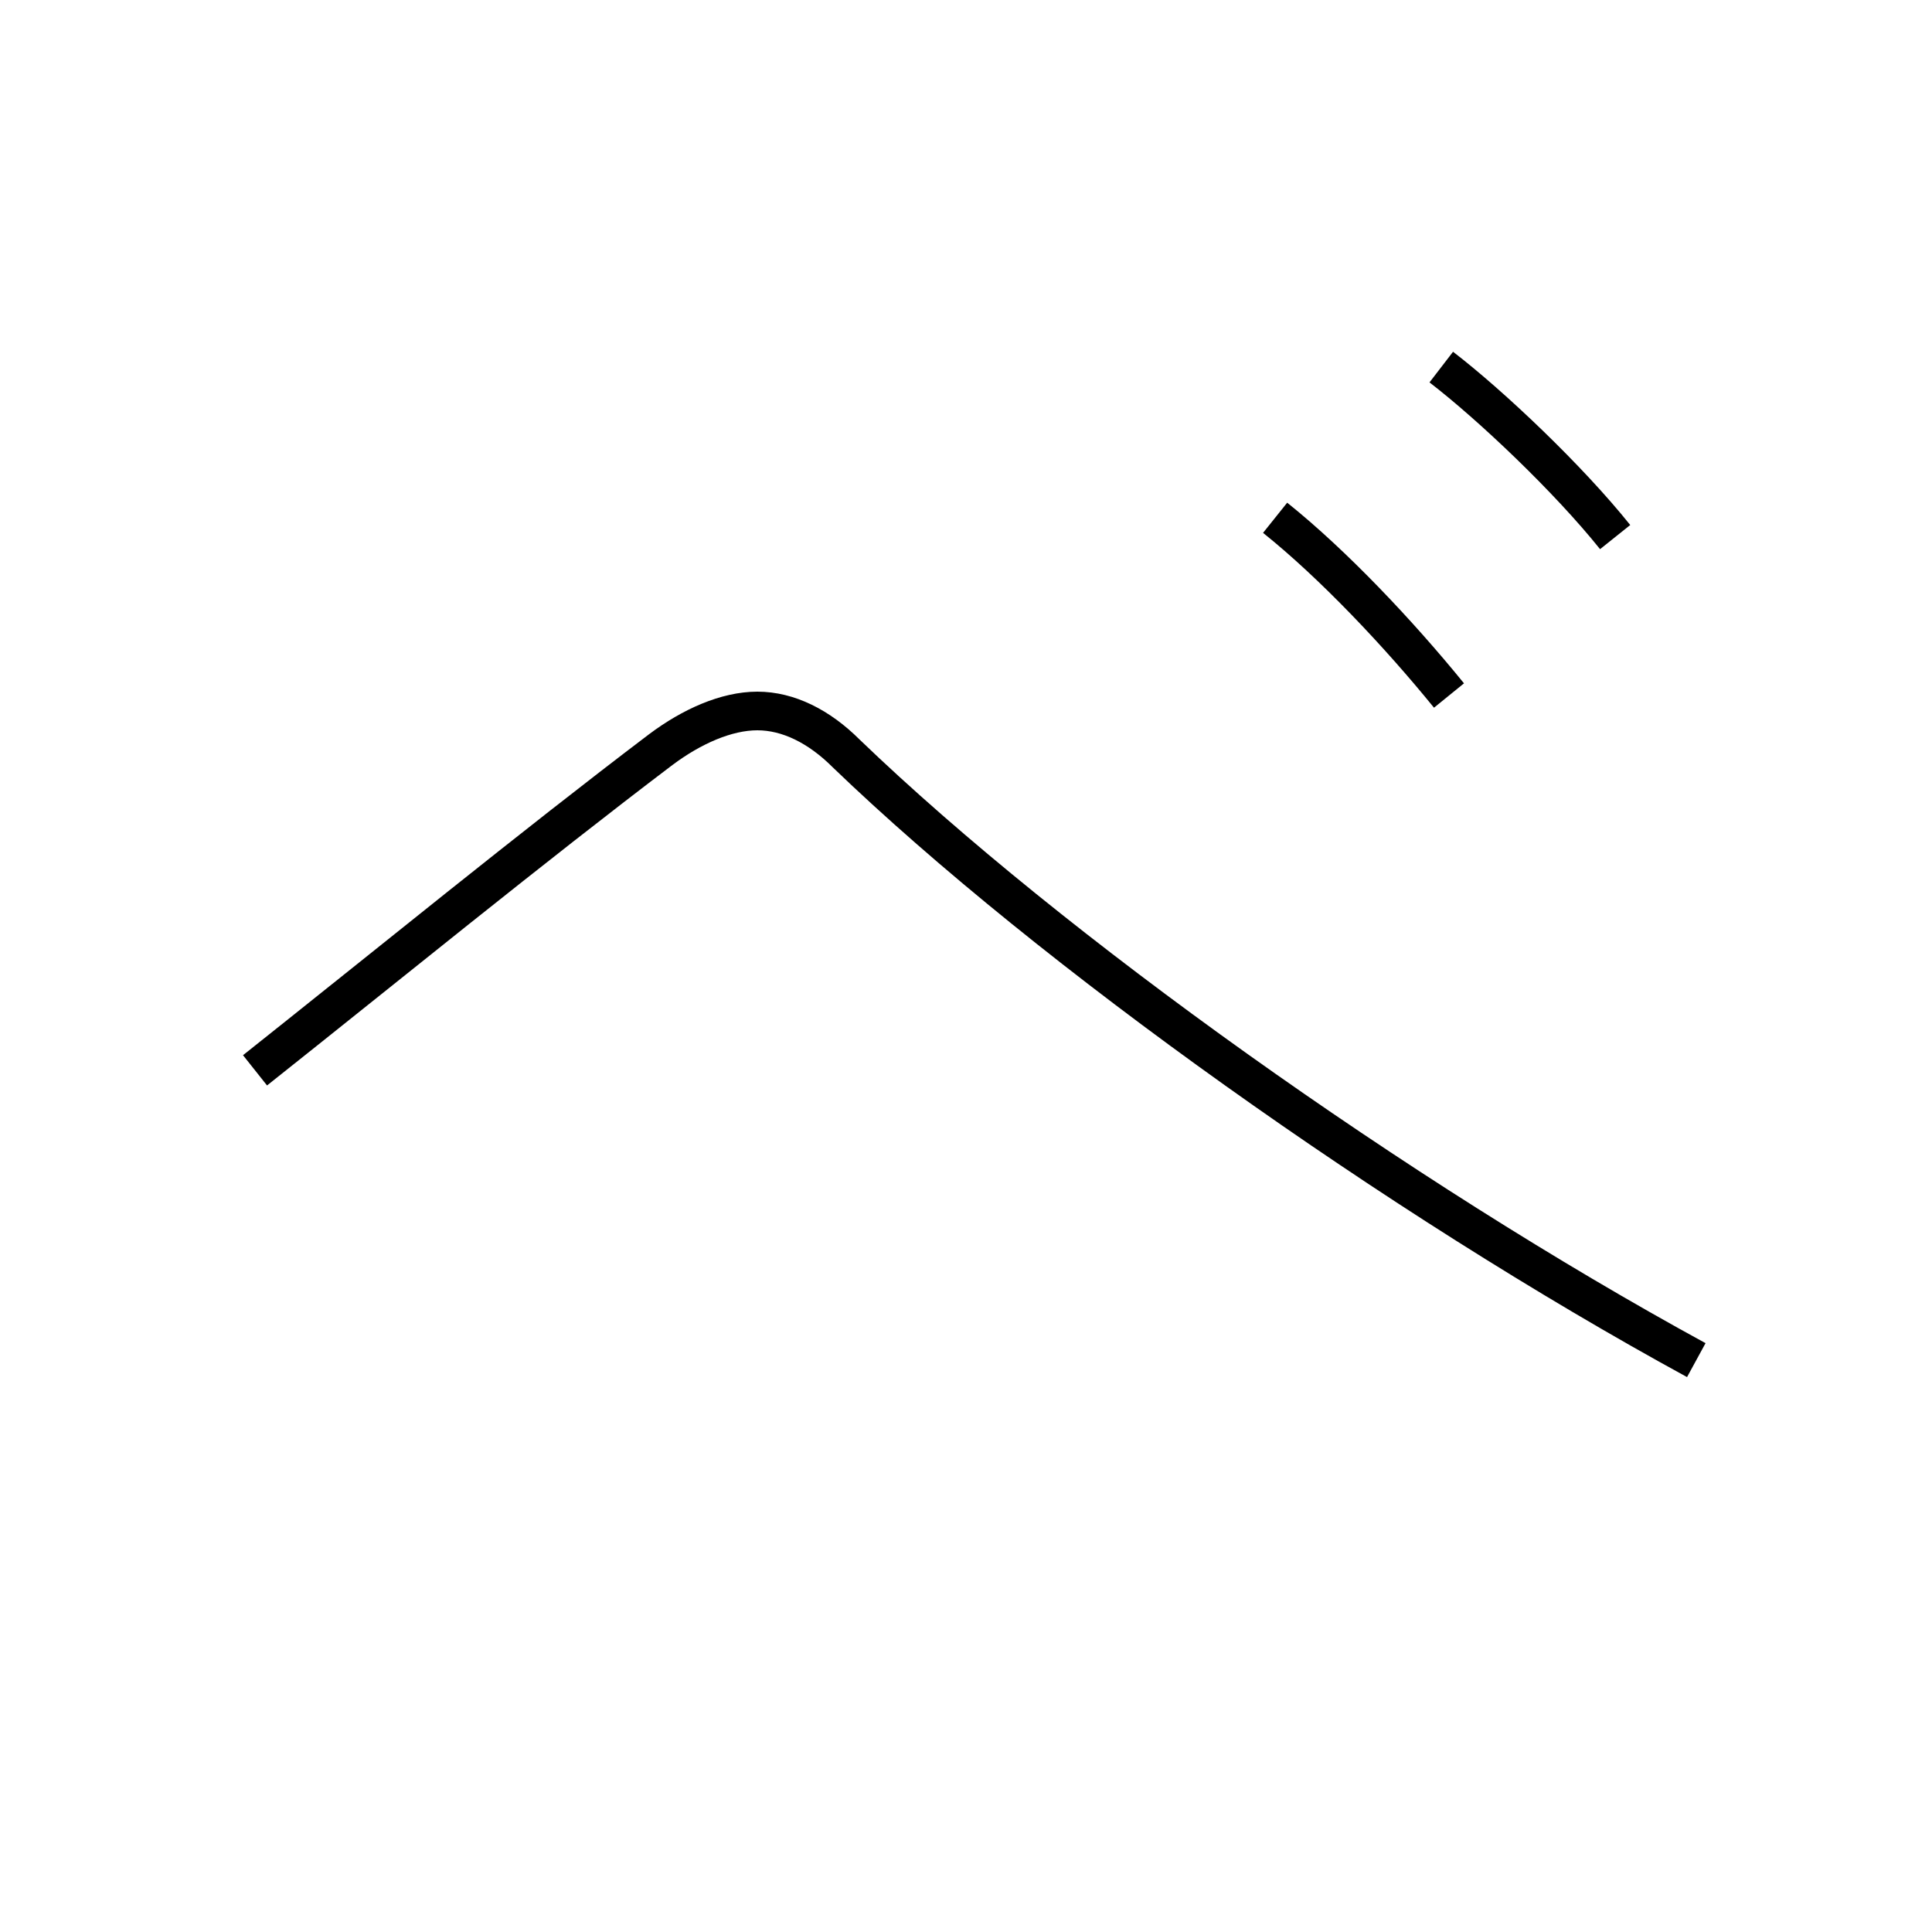 <?xml version='1.0' encoding='utf8'?>
<svg viewBox="0.0 -6.0 50.0 50.0" version="1.1" xmlns="http://www.w3.org/2000/svg">
<rect x="0.0" y="-6.0" width="50.0" height="50.0" fill="#808080" stroke="none"/>
<rect x="-1000" y="-1000" width="2000" height="2000" stroke="white" fill="white"/>
<g style="fill:white;stroke:#000000;  stroke-width:1">
<path d="M 33.0 -30.6 C 34.5 -29.4 36.2 -27.6 37.5 -26.0 M 37.3 -34.5 C 38.6 -33.5 40.6 -31.6 41.8 -30.1 M 6.6 -16.3 C 10.0 -19.0 13.8 -22.1 17.1 -24.6 C 17.9 -25.2 18.8 -25.6 19.6 -25.6 C 20.4 -25.6 21.2 -25.2 21.9 -24.5 C 27.2 -19.4 36.2 -13.0 43.9 -8.8" transform="translate(0.0 38.0)" />
</g>
</svg>